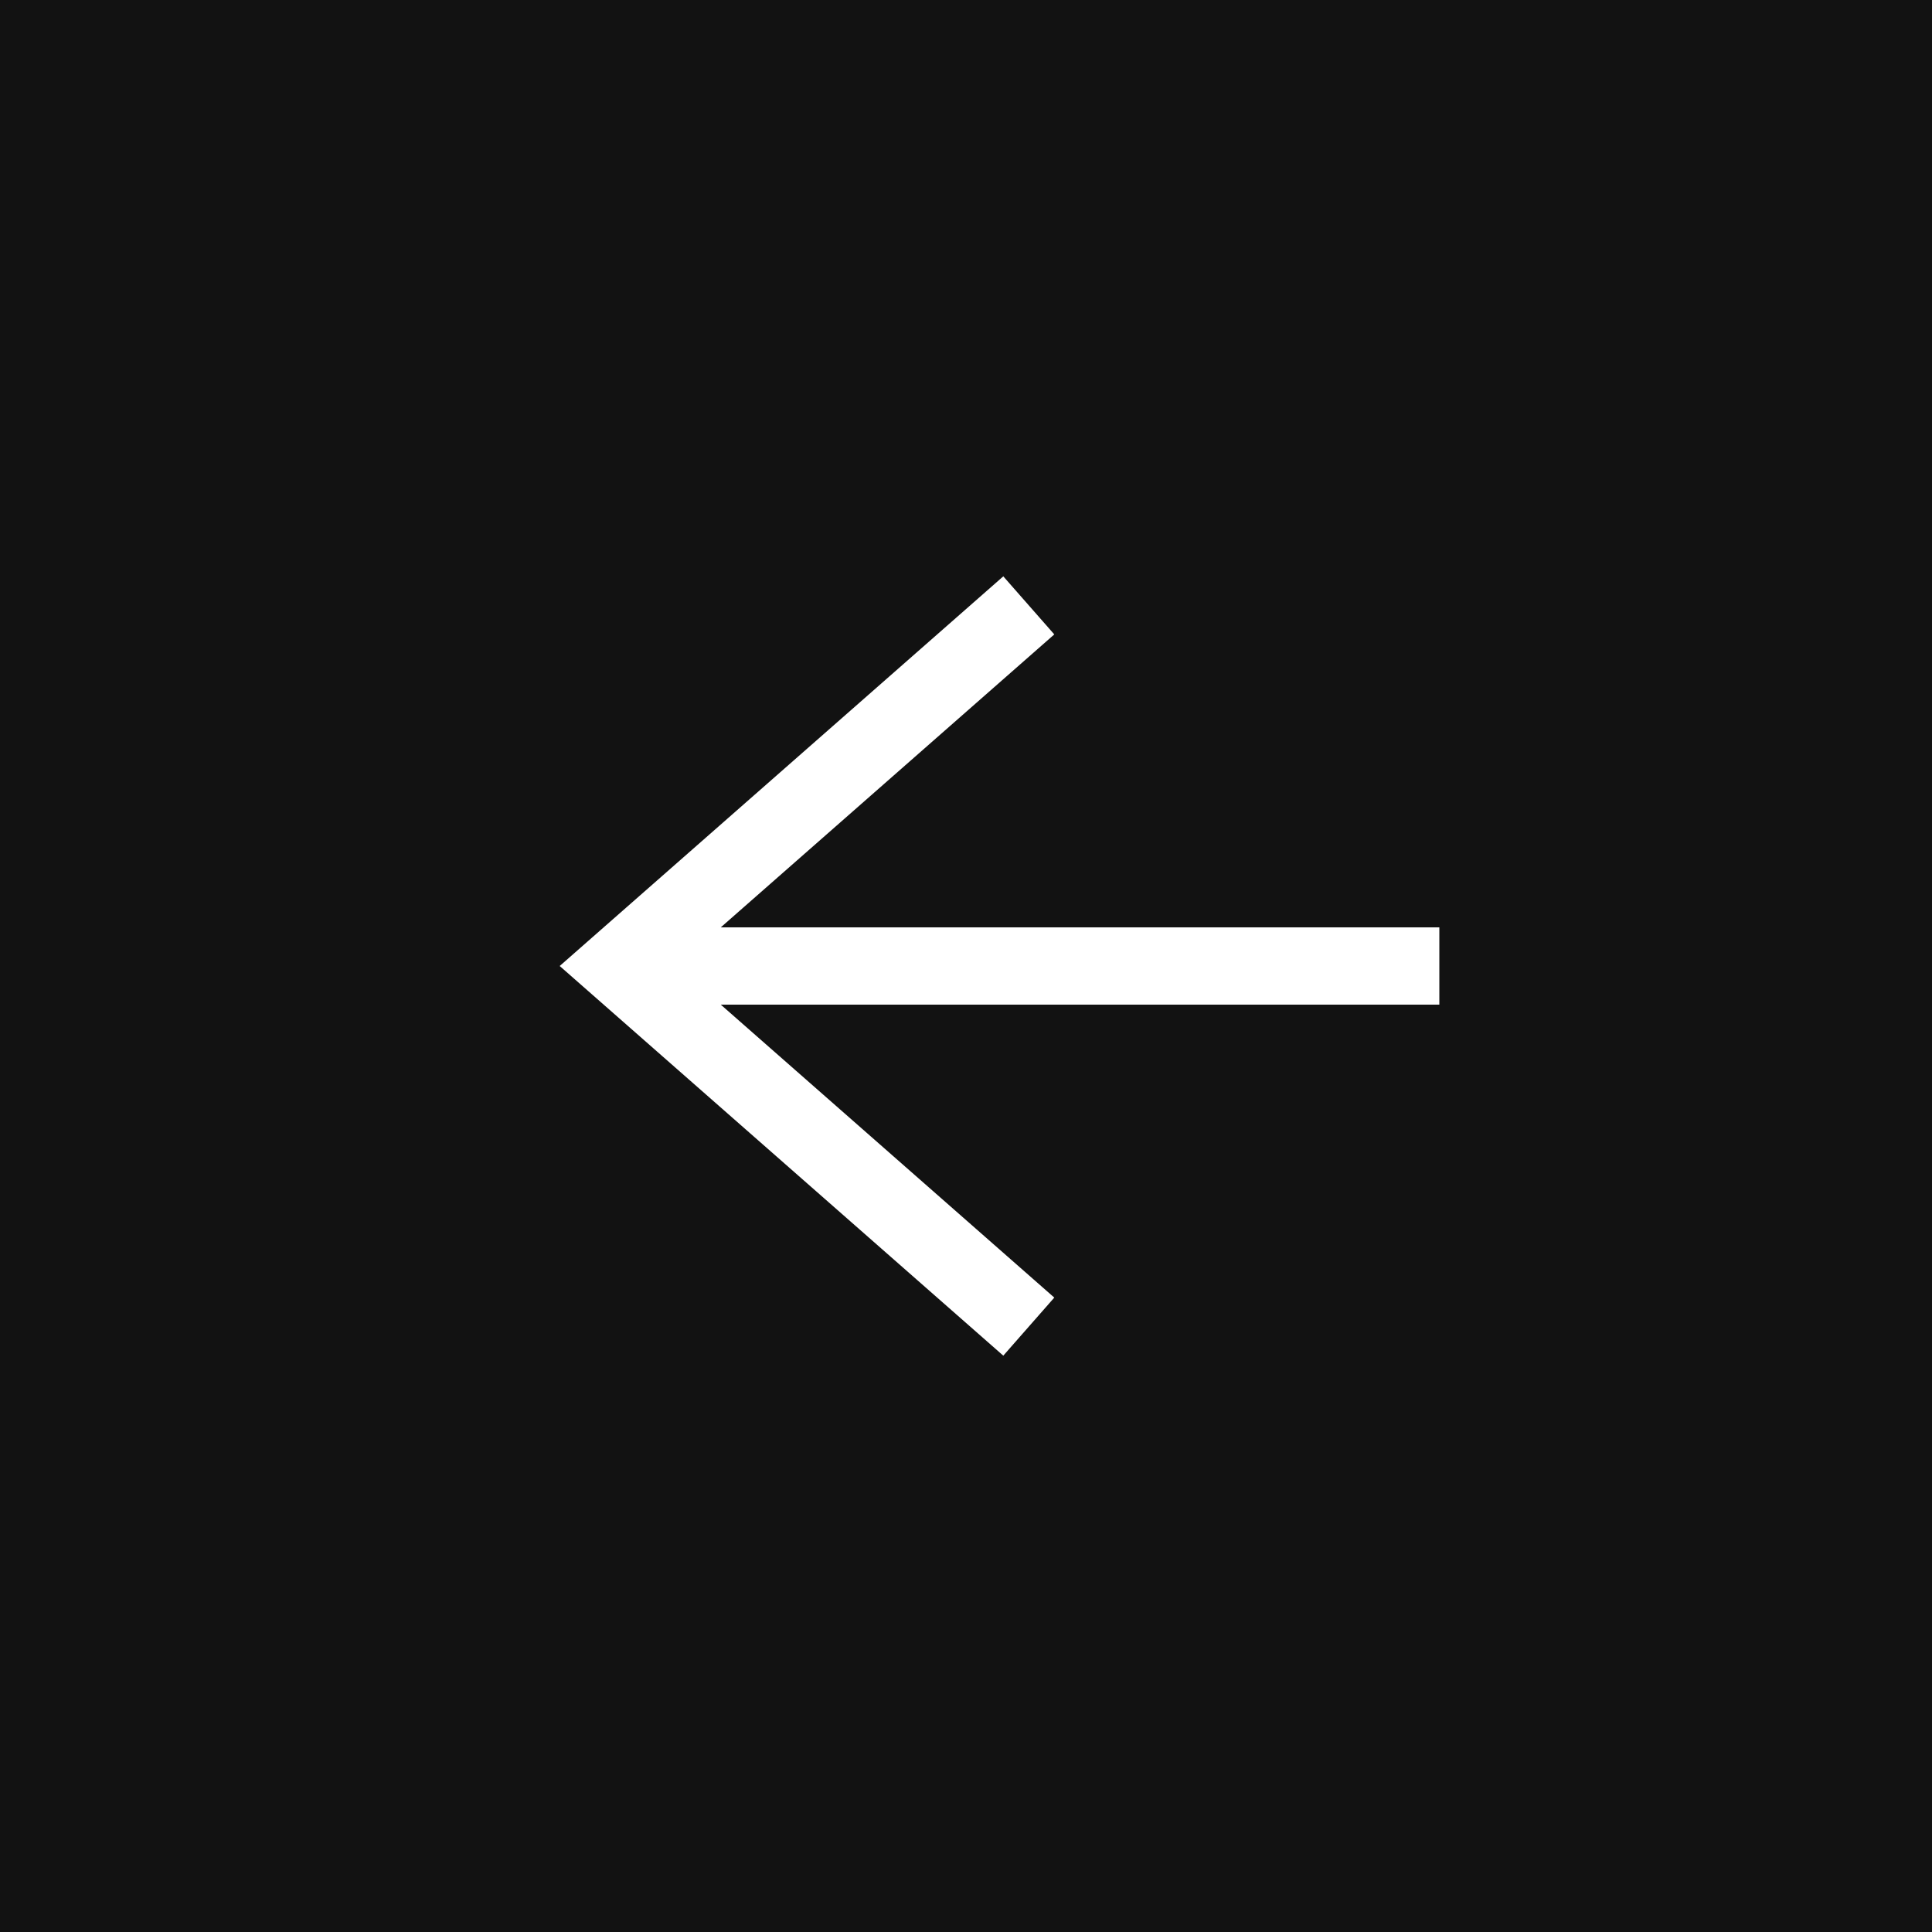 <svg width="50" height="50" viewBox="0 0 50 50" fill="none" xmlns="http://www.w3.org/2000/svg">
<rect width="50" height="50" fill="#121212"/>
<path d="M26.625 15.667L16 25L26.625 34.333" stroke="white" stroke-width="2"/>
<path d="M17.328 25H37.25" stroke="white" stroke-width="2"/>
</svg>
